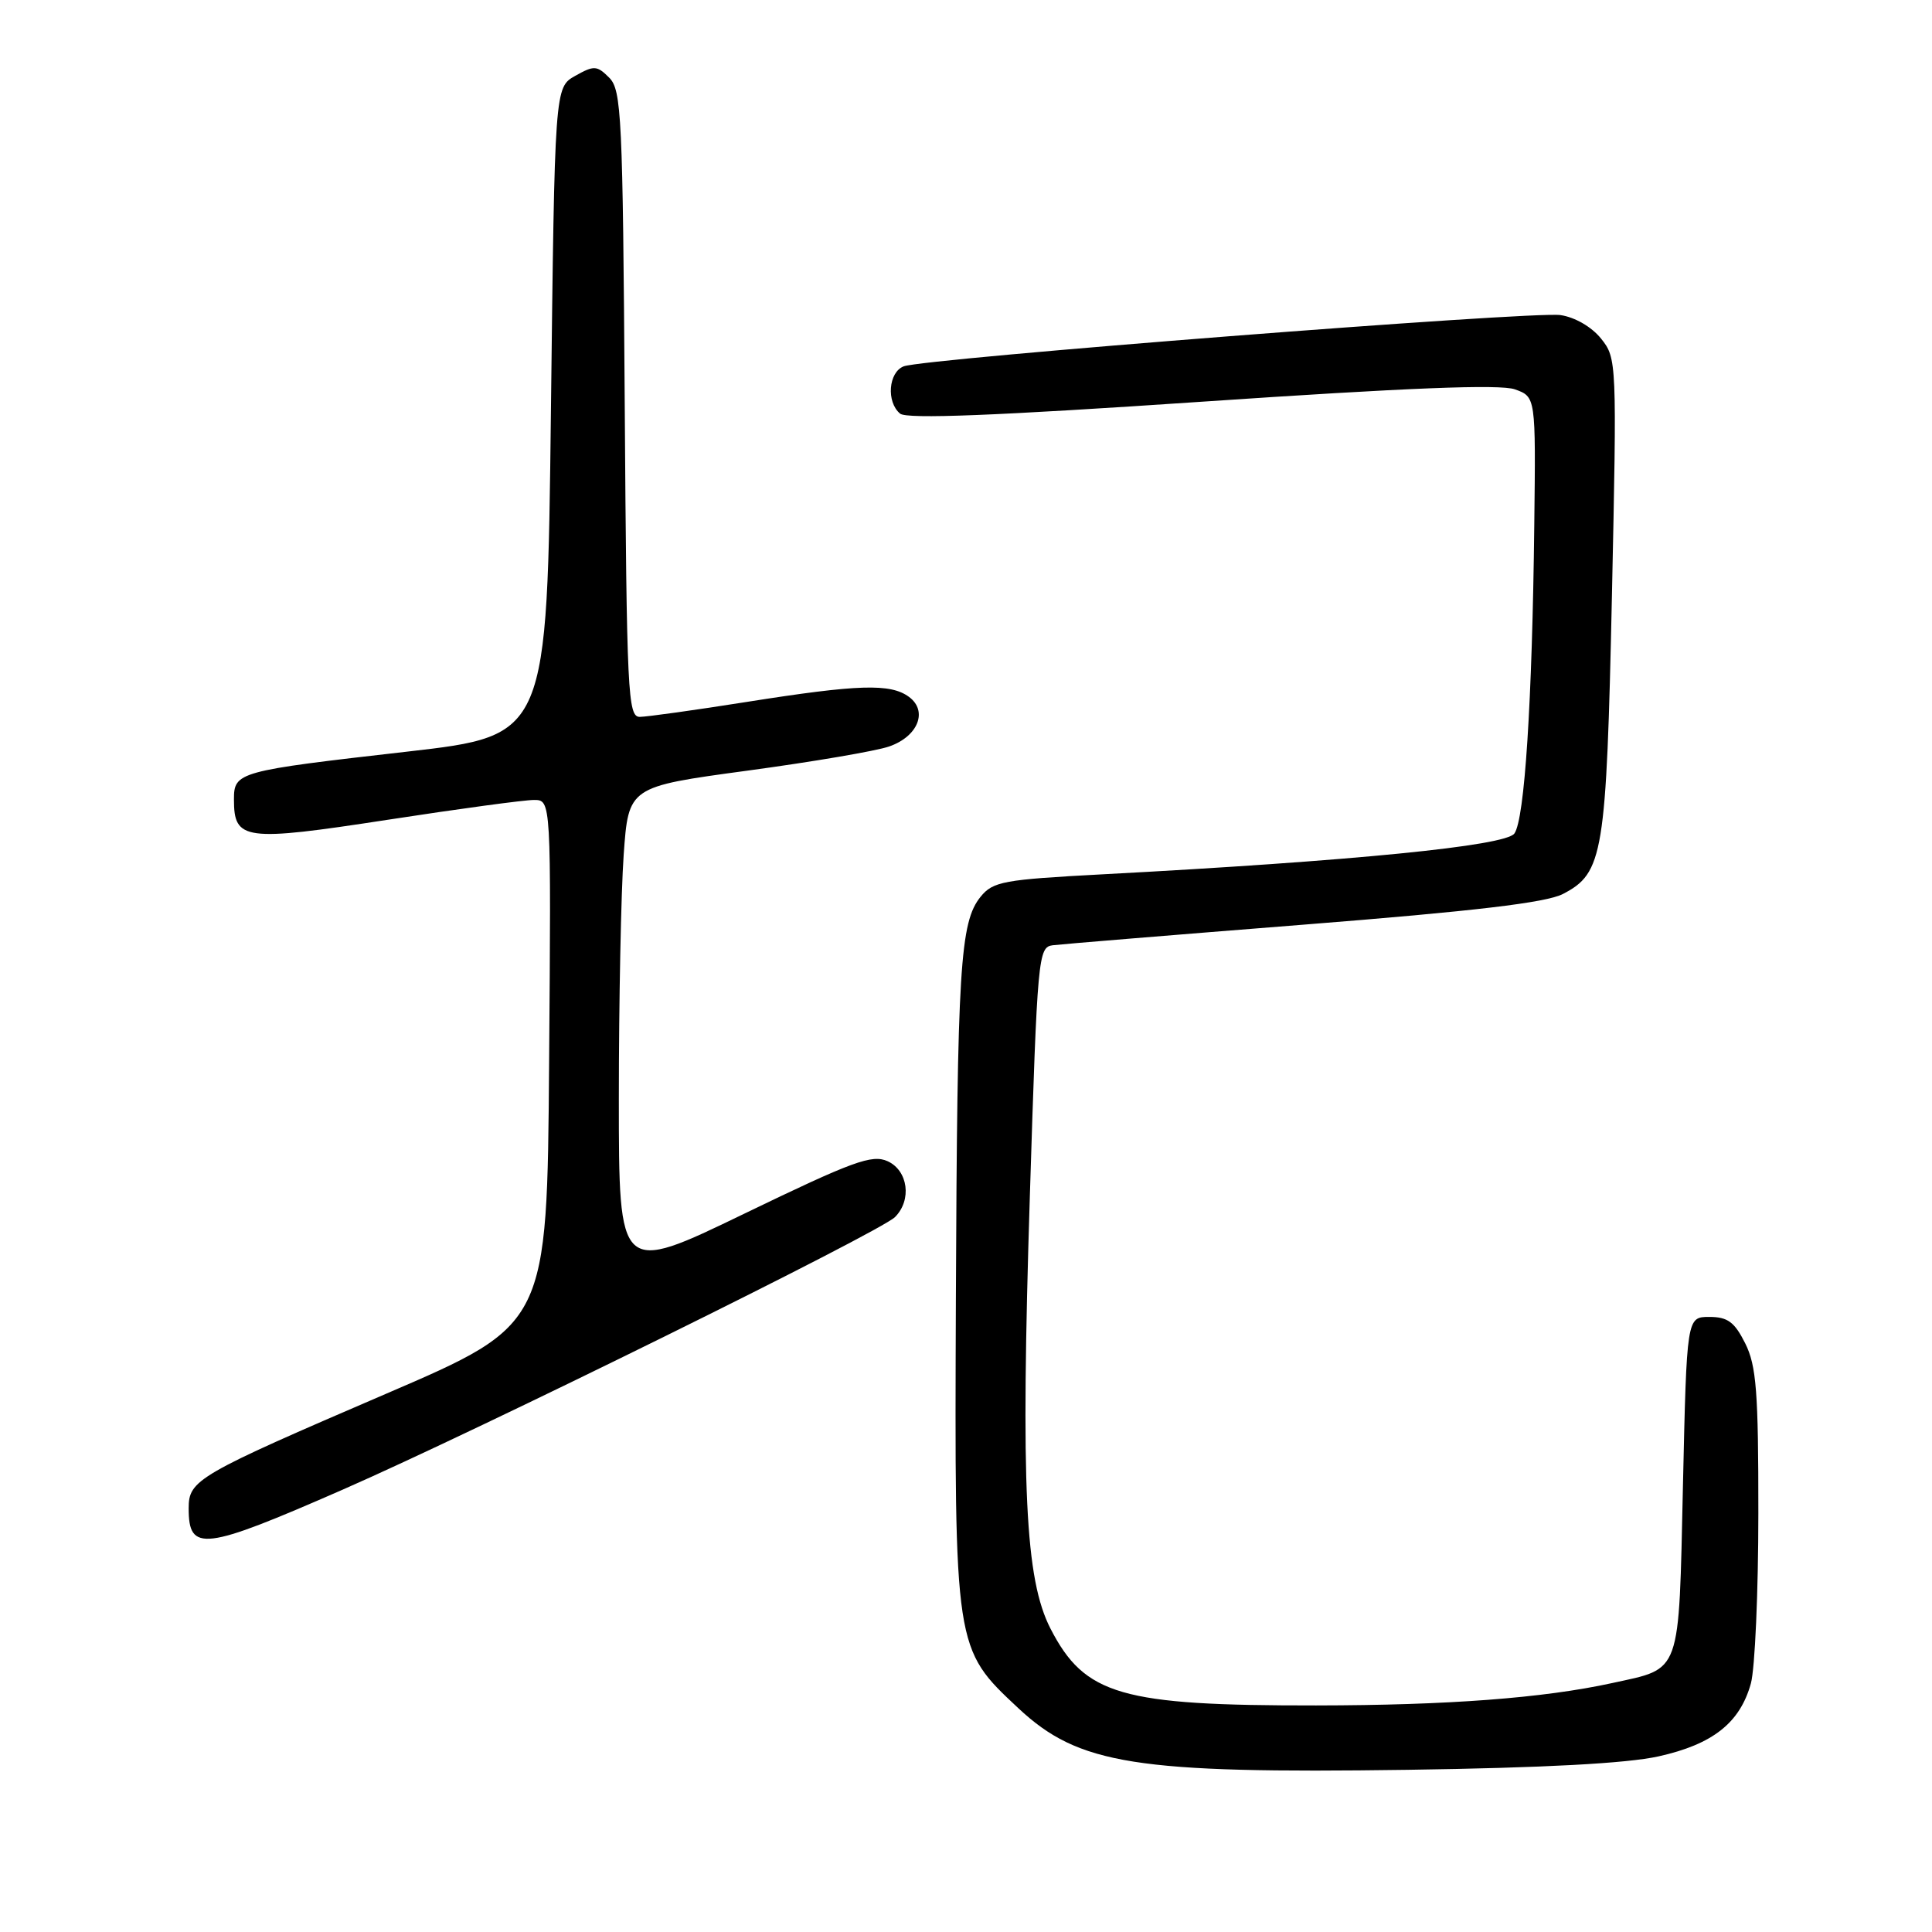 <?xml version="1.0" encoding="UTF-8" standalone="no"?>
<!DOCTYPE svg PUBLIC "-//W3C//DTD SVG 1.1//EN" "http://www.w3.org/Graphics/SVG/1.1/DTD/svg11.dtd" >
<svg xmlns="http://www.w3.org/2000/svg" xmlns:xlink="http://www.w3.org/1999/xlink" version="1.1" viewBox="0 0 256 256">
 <g >
 <path fill="currentColor"
d=" M 219.76 232.73 C 226.95 231.13 230.55 228.29 232.00 223.07 C 232.54 221.11 232.99 210.95 232.99 200.50 C 233.00 184.41 232.73 180.96 231.25 178.00 C 229.83 175.17 228.93 174.50 226.50 174.50 C 223.50 174.50 223.50 174.50 223.00 196.83 C 222.43 222.19 222.86 220.99 213.64 223.01 C 204.50 225.01 191.87 225.96 174.39 225.98 C 148.55 226.01 143.74 224.62 139.20 215.81 C 135.83 209.26 135.25 197.05 136.46 158.50 C 137.46 126.65 137.57 125.49 139.50 125.25 C 140.60 125.11 155.57 123.88 172.76 122.52 C 195.41 120.73 204.86 119.61 207.09 118.46 C 212.45 115.68 212.85 113.25 213.59 78.88 C 214.25 47.95 214.23 47.46 212.15 44.87 C 210.91 43.32 208.69 42.03 206.77 41.75 C 203.09 41.21 122.47 47.50 119.75 48.54 C 117.72 49.32 117.42 53.27 119.27 54.81 C 120.16 55.55 131.98 55.08 159.24 53.23 C 186.44 51.38 198.78 50.89 200.73 51.59 C 203.50 52.58 203.50 52.58 203.30 69.54 C 203.03 93.03 202.02 108.59 200.66 110.45 C 199.45 112.09 179.28 114.09 146.12 115.85 C 132.95 116.55 131.58 116.80 129.93 118.83 C 127.21 122.20 126.84 128.12 126.66 172.01 C 126.48 218.57 126.45 218.41 134.93 226.34 C 142.94 233.83 150.46 235.02 186.50 234.51 C 204.59 234.25 215.56 233.66 219.76 232.73 Z  M 45.40 197.39 C 63.46 189.48 116.60 163.26 118.59 161.27 C 120.85 159.01 120.33 155.11 117.62 153.87 C 115.55 152.93 113.04 153.85 98.62 160.82 C 82.00 168.86 82.00 168.86 82.00 145.58 C 82.00 132.78 82.29 118.24 82.64 113.28 C 83.28 104.25 83.28 104.25 99.00 102.12 C 107.65 100.95 116.12 99.51 117.82 98.91 C 121.66 97.58 122.99 94.20 120.43 92.33 C 117.98 90.54 113.76 90.67 99.00 93.00 C 92.12 94.09 85.73 94.98 84.78 94.99 C 83.19 95.00 83.04 91.96 82.78 53.53 C 82.52 15.37 82.36 11.93 80.72 10.29 C 79.10 8.67 78.71 8.65 76.22 10.05 C 73.50 11.58 73.50 11.58 73.00 54.53 C 72.50 97.47 72.50 97.47 54.00 99.59 C 31.46 102.16 31.00 102.29 31.00 105.94 C 31.00 111.36 32.37 111.54 51.27 108.64 C 60.75 107.18 69.52 105.99 70.76 106.00 C 73.03 106.00 73.03 106.00 72.76 140.75 C 72.50 175.50 72.50 175.50 51.23 184.65 C 26.10 195.46 25.00 196.09 25.00 199.86 C 25.00 205.70 26.94 205.47 45.40 197.39 Z "/>
</g>
</svg>